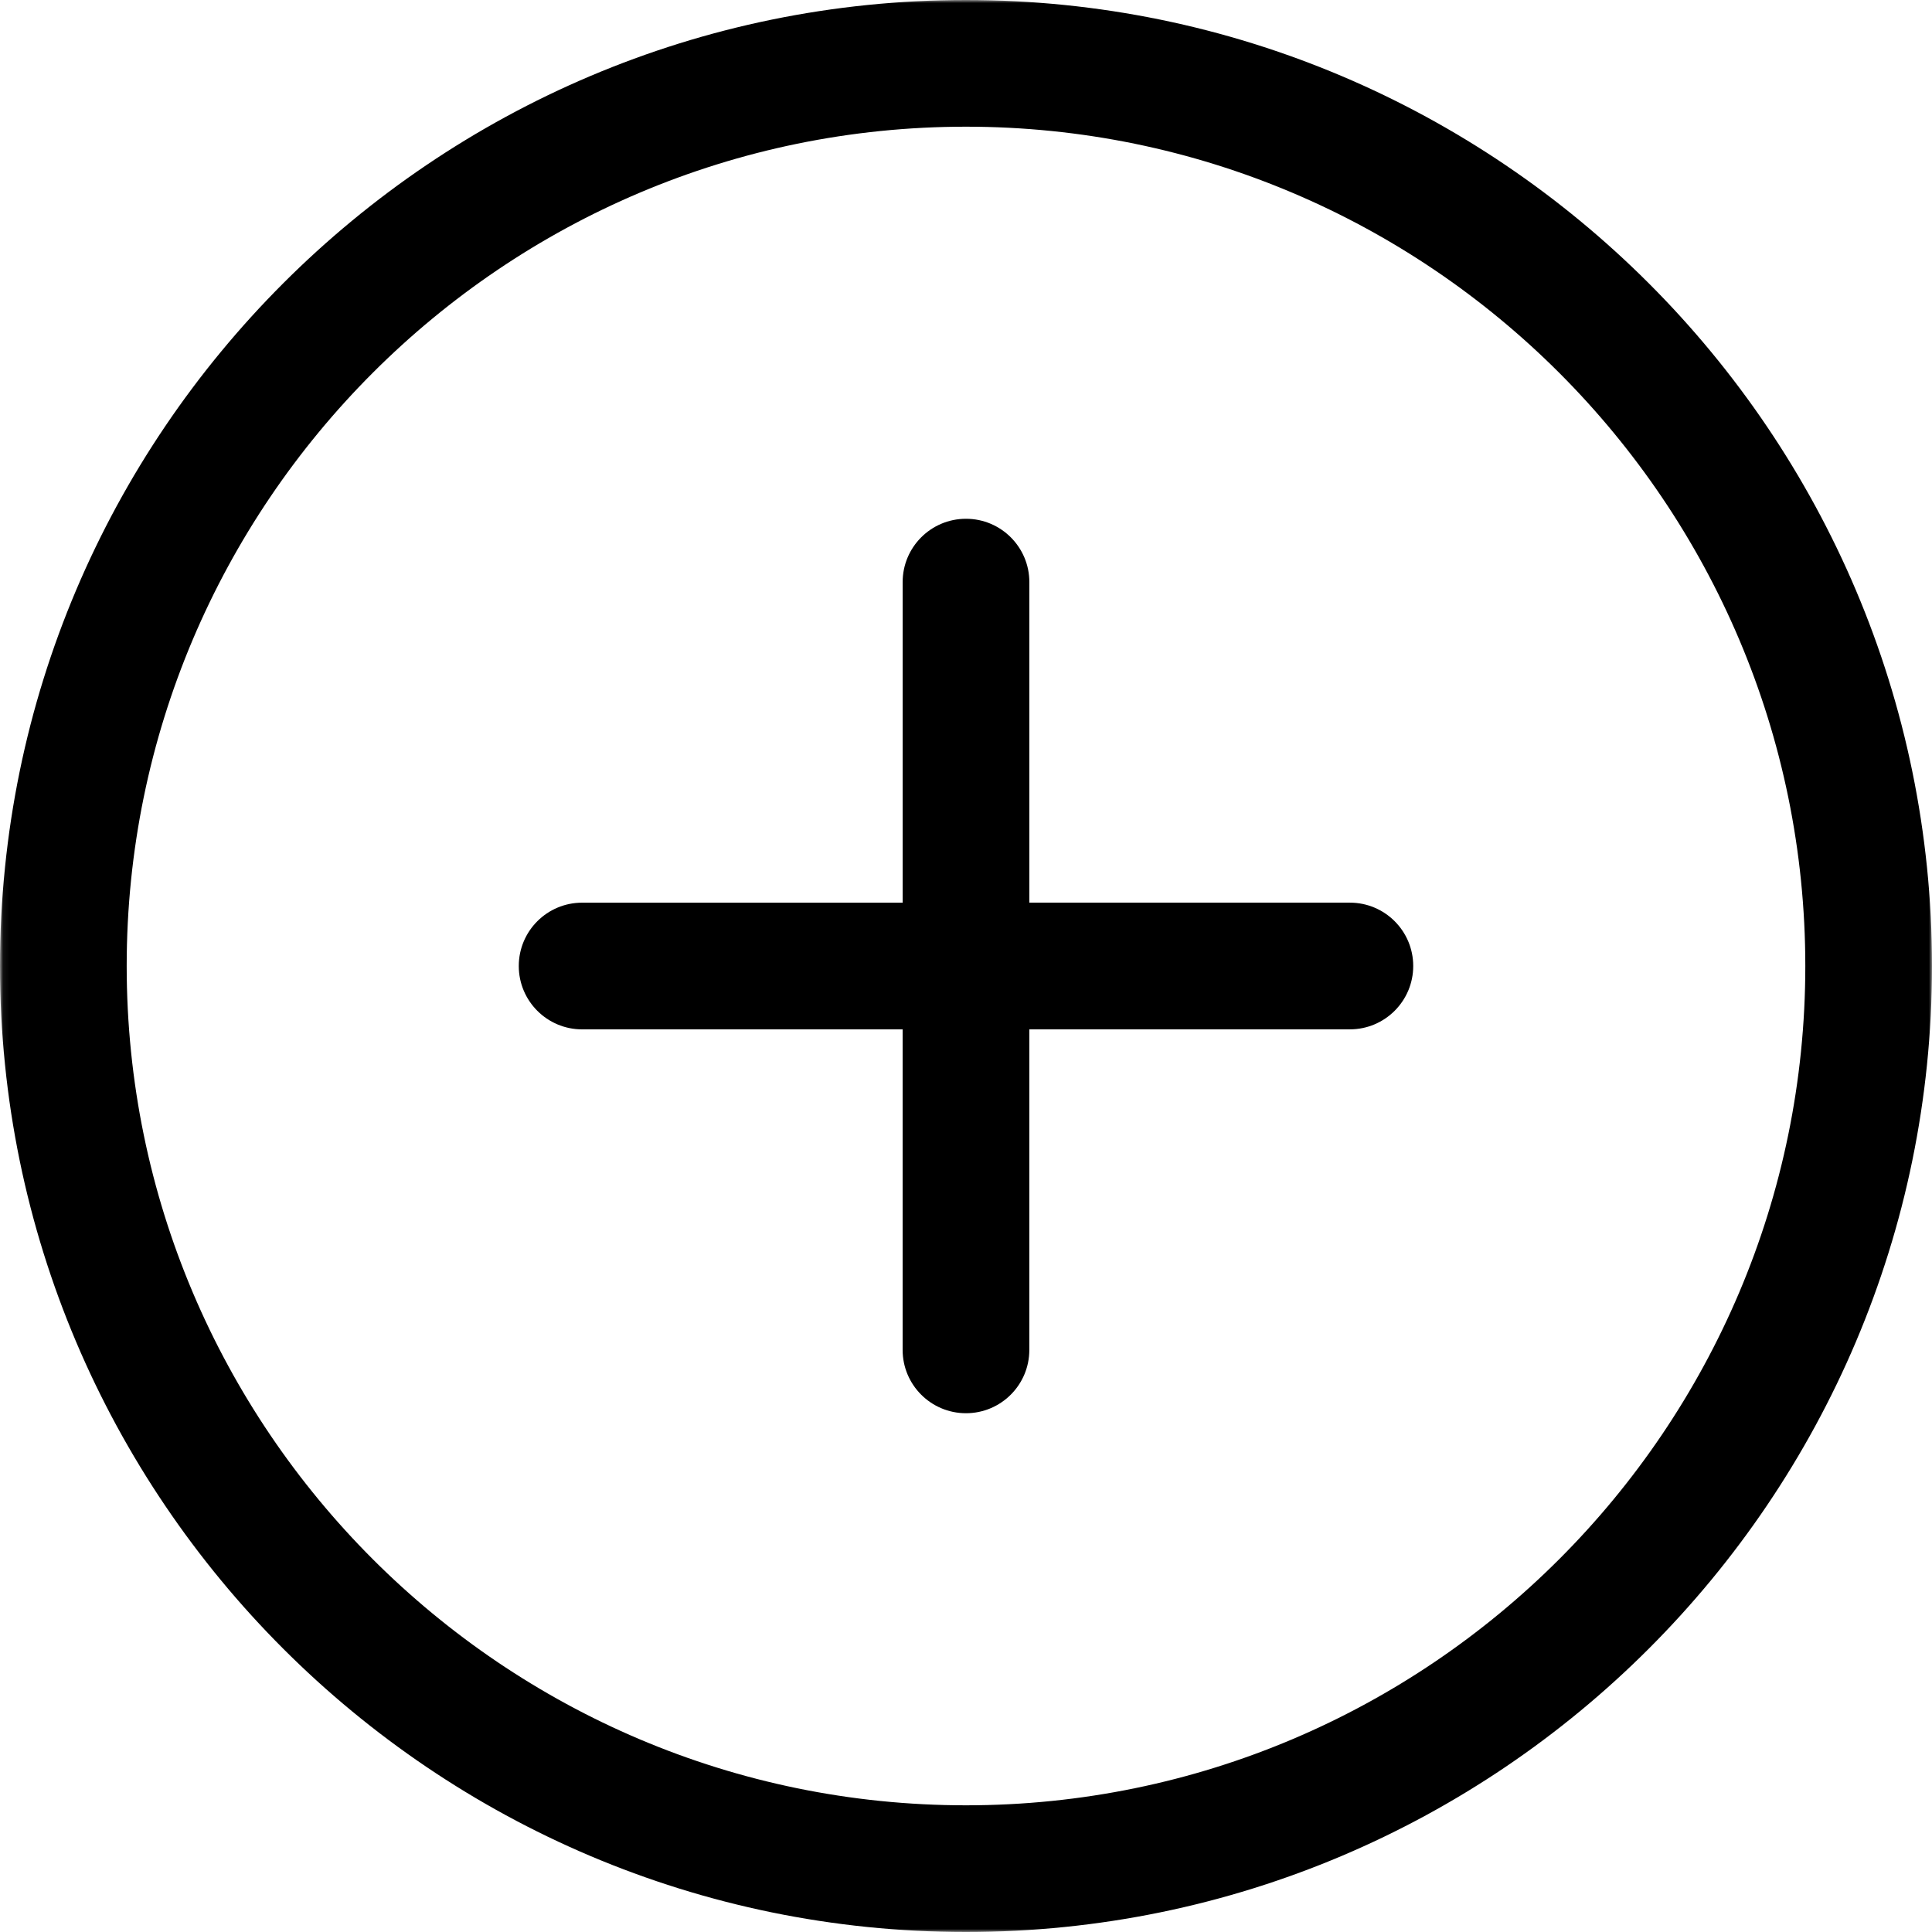 <svg xmlns="http://www.w3.org/2000/svg" xmlns:xlink="http://www.w3.org/1999/xlink" width="320" height="320" viewBox="0 0 320 320">
    <defs>
        <path id="a" d="M.06 320H320V0H.06z"/>
    </defs>
    <g fill="none" fill-rule="evenodd">
        <mask id="b" fill="#fff">
            <use xlink:href="#a"/>
        </mask>
        <path fill="#000" d="M159.996 0C71.773 0 0 71.777 0 160s71.773 160 159.996 160C248.223 320 320 248.223 320 160S248.223 0 159.996 0zm0 299.016c-76.652 0-139.012-62.364-139.012-139.016 0-76.652 62.36-139.016 139.012-139.016 76.656 0 139.02 62.364 139.02 139.016 0 76.652-62.364 139.016-139.02 139.016z" mask="url(#b)"/>
        <path fill="#000" d="M223.582 149.508h-53.09V96.414c0-5.793-4.699-10.488-10.492-10.488-5.797 0-10.492 4.695-10.492 10.488v53.098h-53.09c-5.793 0-10.492 4.695-10.492 10.492 0 5.793 4.699 10.492 10.492 10.492h53.086v53.09c0 5.793 4.699 10.488 10.492 10.488 5.793 0 10.492-4.695 10.492-10.488v-53.094h53.094c5.793 0 10.492-4.699 10.492-10.492 0-5.793-4.699-10.492-10.492-10.492z"/>
    </g>
</svg>
